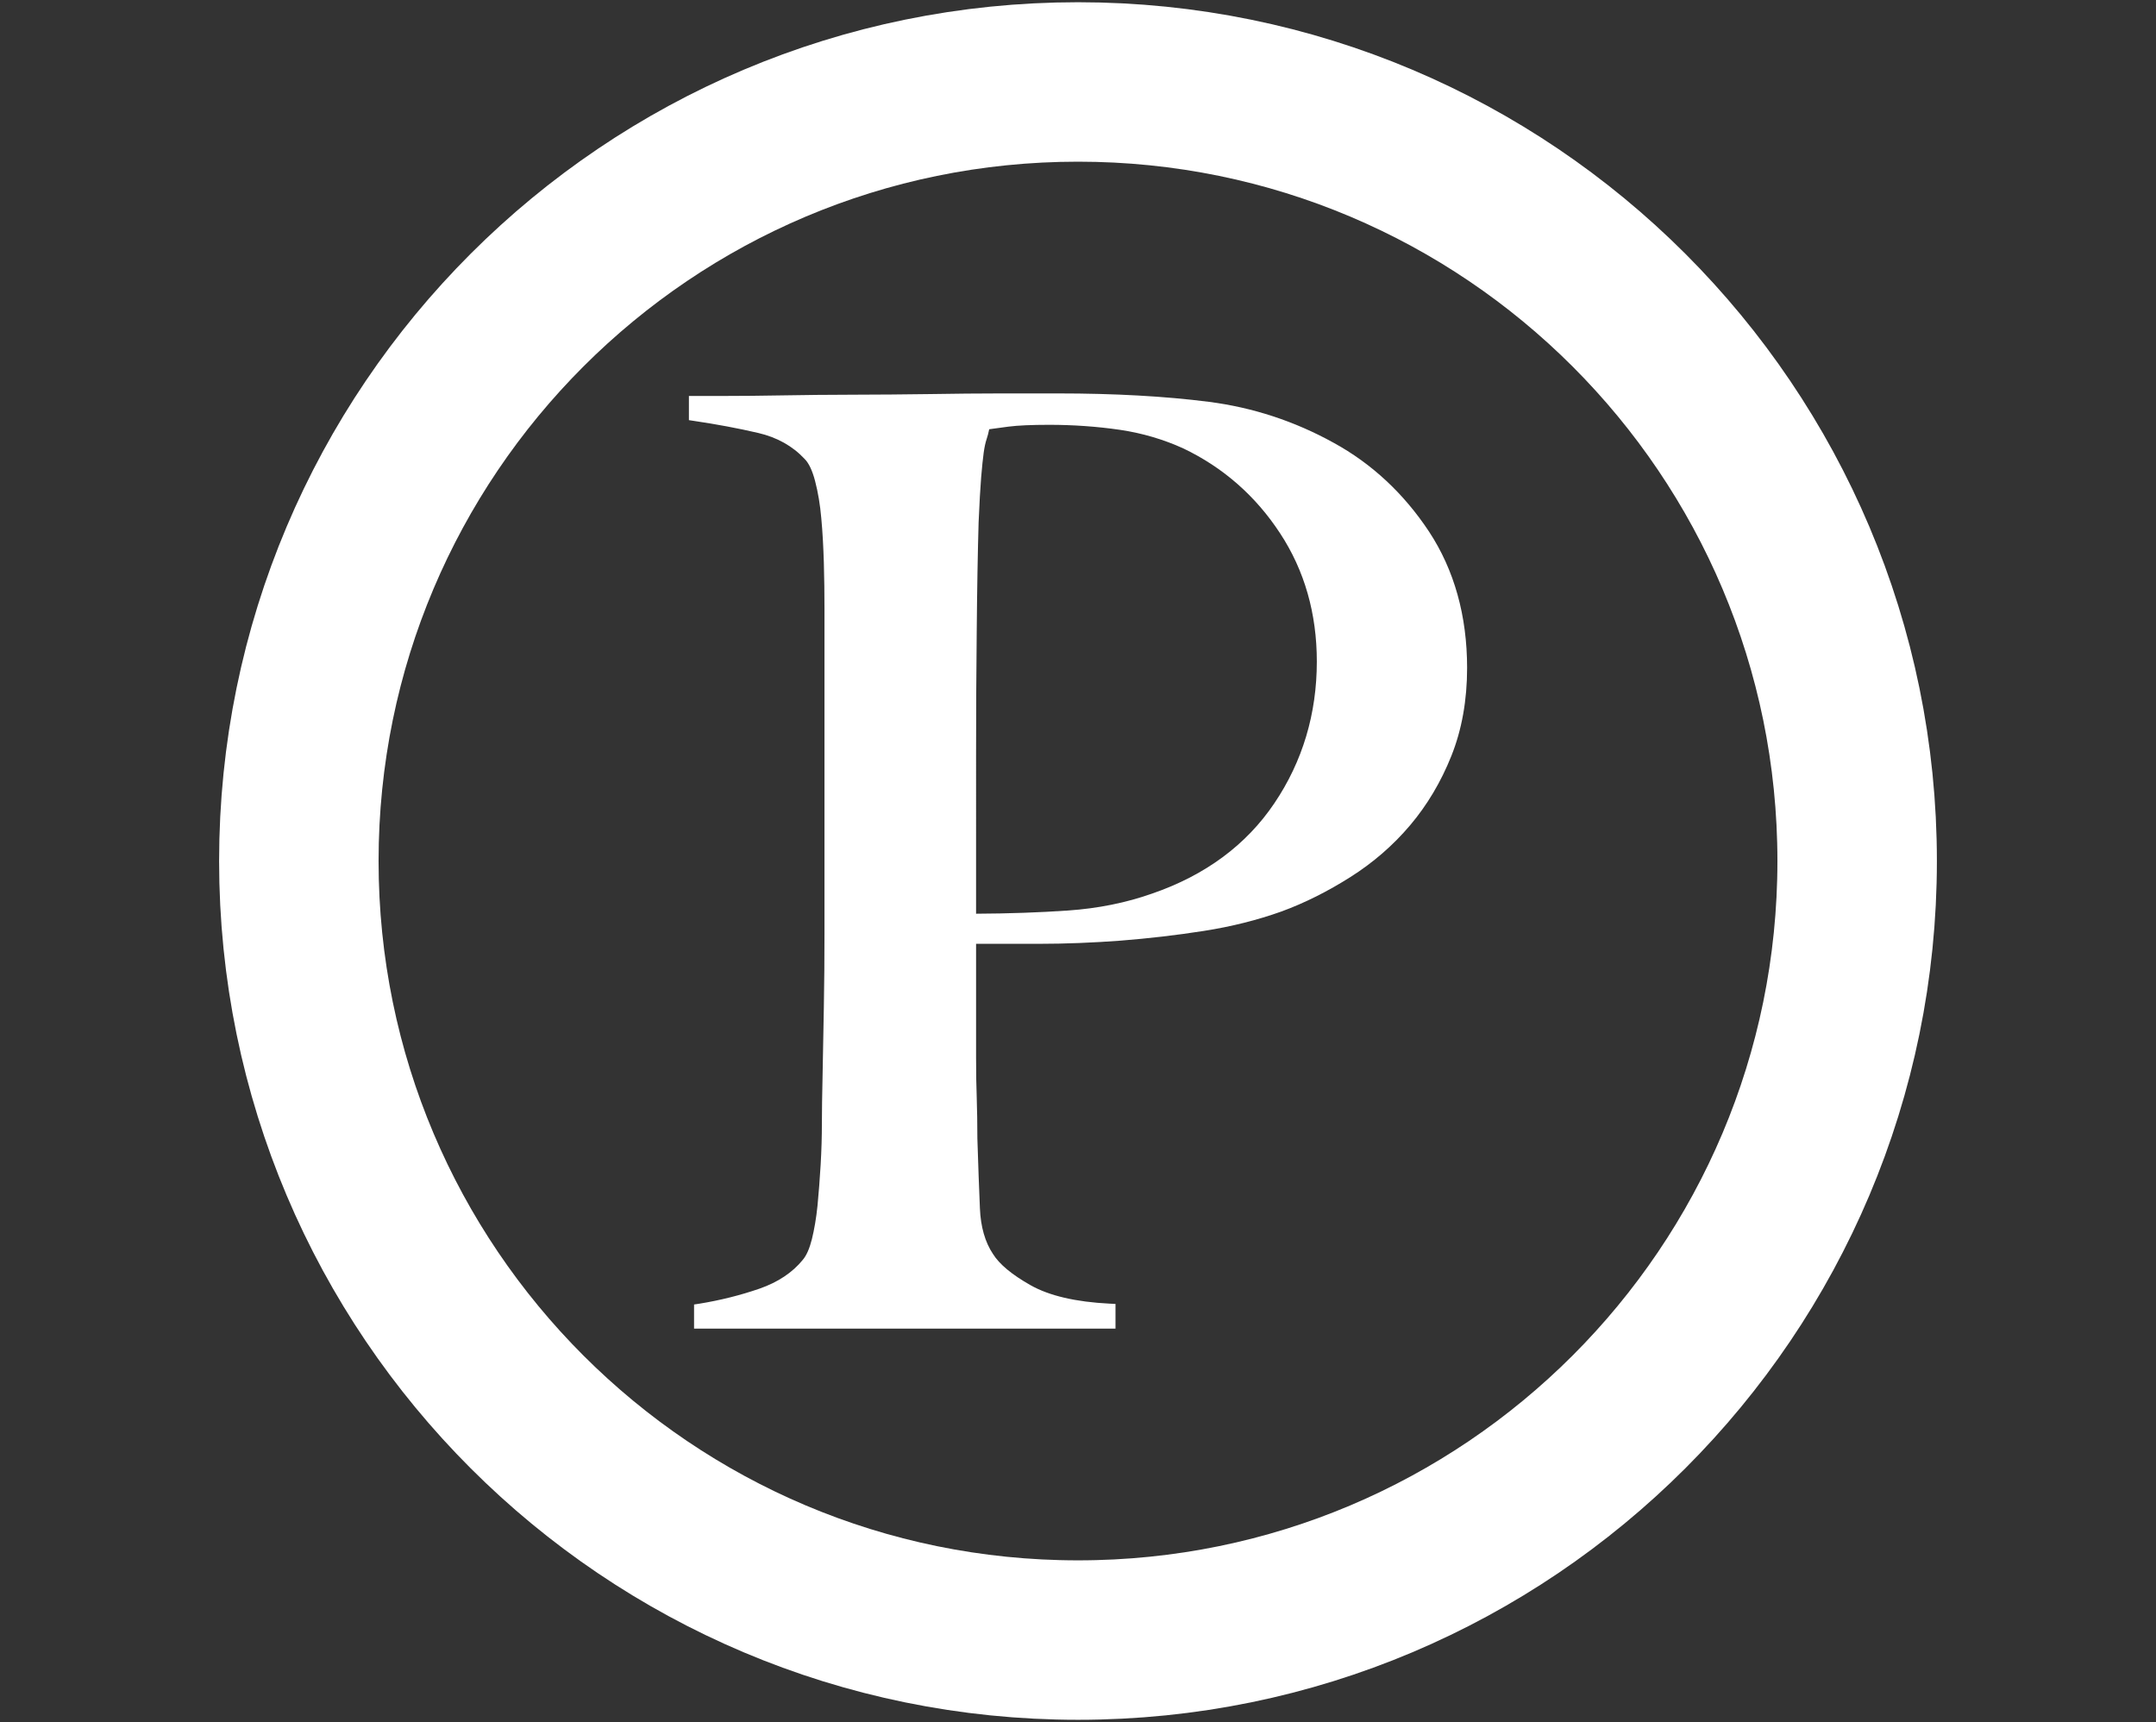 <?xml version="1.0" encoding="utf-8"?>
<!-- Generator: Adobe Illustrator 17.0.0, SVG Export Plug-In . SVG Version: 6.00 Build 0)  -->
<!DOCTYPE svg PUBLIC "-//W3C//DTD SVG 1.1//EN" "http://www.w3.org/Graphics/SVG/1.1/DTD/svg11.dtd">
<svg version="1.1" xmlns="http://www.w3.org/2000/svg" xmlns:xlink="http://www.w3.org/1999/xlink" x="0px" y="0px" width="676px"
	 height="540px" viewBox="0 0 676 540" enable-background="new 0 0 676 540" xml:space="preserve">
<rect x="0" y="0" width="676" height="540" fill="#333333" stroke="none"/>
<g id="negro" display="none">
	<g display="inline">
		<path fill="#1D1D1B" d="M448.073,166.715c-7.913-11.966-17.987-21.345-29.931-27.872c-12.212-6.766-25.387-11.087-39.187-12.845
			c-13.663-1.748-29.526-2.627-47.162-2.627h-18.045c-6.955,0-14.379,0.083-22.286,0.206c-15.783,0.26-32.478,0.119-46.123,0.409
			c-6.792,0.119-12.741,0.177-17.799,0.177h-11.539v7.588l1.628,0.246c7.161,1.057,13.906,2.323,20.104,3.77
			c5.873,1.368,10.747,4.078,14.521,8.116c1.346,1.324,2.446,3.665,3.304,6.929c0.919,3.513,1.592,7.465,1.954,11.724
			c0.409,4.364,0.651,9.053,0.8,13.906c0.141,4.936,0.199,9.791,0.199,14.578v101.42c0,8.011-0.058,15.823-0.199,23.411
			c-0.148,7.62-0.268,14.658-0.391,21.041c-0.141,6.437-0.224,11.539-0.224,15.291c0,4.118-0.123,8.536-0.391,13.106
			c-0.26,4.505-0.608,8.767-0.977,12.744c-0.405,3.977-1.021,7.53-1.769,10.562c-0.738,2.913-1.672,5.08-2.855,6.47
			c-3.224,3.973-7.772,7.012-13.562,9.031c-5.992,2.073-12.353,3.665-18.921,4.729l-1.607,0.242v7.562h132.14v-7.747l-1.835-0.08
			c-10.602-0.532-18.942-2.464-24.811-5.793c-5.811-3.282-9.77-6.567-11.767-9.784c-2.486-3.712-3.854-8.529-4.096-14.271
			c-0.268-6.137-0.532-13.482-0.799-21.96c0-4.57-0.08-8.807-0.199-12.704c-0.148-3.857-0.206-8.033-0.206-12.563v-35.761h19.756
			c8.261,0,16.88-0.347,25.589-0.999c8.706-0.695,17.451-1.693,26.016-3.04c8.666-1.346,16.84-3.401,24.428-6.115
			c7.28-2.67,14.535-6.318,21.613-10.808c7.056-4.465,13.352-9.911,18.678-16.21c5.319-6.278,9.683-13.58,12.95-21.775
			c3.278-8.192,4.928-17.473,4.928-27.569C459.999,193.125,455.983,178.75,448.073,166.715 M306.041,237.121
			c0-12.802,0.058-25.911,0.206-39.267c0.119-13.663,0.326-24.793,0.586-34.009c0.264-6.119,0.532-10.83,0.799-14.152
			c0.286-3.282,0.529-5.873,0.793-7.707c0.242-1.758,0.55-3.18,0.915-4.259c0.307-0.919,0.59-1.961,0.818-3.123
			c1.672-0.228,3.669-0.51,6.036-0.818c2.996-0.387,7.28-0.572,12.784-0.572c7.566,0,15.027,0.532,22.181,1.574
			c7.02,1.038,13.706,3.018,19.905,5.851c12.455,5.956,22.655,14.904,30.297,26.592c7.667,11.658,11.521,25.177,11.521,40.222
			c0,16.355-4.465,31.324-13.312,44.43c-8.811,13.091-21.696,22.611-38.351,28.336c-8.076,2.862-16.945,4.653-26.346,5.305
			c-8.912,0.615-18.595,0.962-28.831,1.006V237.121z"/>
	</g>
	<g display="inline">
		<path fill="none" stroke="#1D1D1B" stroke-width="50" stroke-miterlimit="10" d="M338.011,514.3
			c134.923,0,244.288-109.364,244.288-244.288C582.3,135.066,472.934,25.7,338.011,25.7C203.066,25.7,93.7,135.066,93.7,270.011
			C93.7,404.936,203.066,514.3,338.011,514.3"/>
	</g>
</g>
<g id="blanco">
	<g>
		<path fill="#FFFFFF" d="M448.073,166.715c-7.913-11.966-17.987-21.345-29.931-27.872c-12.212-6.766-25.387-11.087-39.187-12.845
			c-13.663-1.748-29.526-2.627-47.162-2.627h-18.045c-6.955,0-14.379,0.083-22.286,0.206c-15.783,0.26-32.478,0.119-46.123,0.409
			c-6.792,0.119-12.741,0.177-17.799,0.177h-11.539v7.588l1.628,0.246c7.161,1.057,13.906,2.323,20.104,3.77
			c5.873,1.368,10.747,4.078,14.521,8.116c1.346,1.324,2.446,3.665,3.304,6.929c0.919,3.513,1.592,7.465,1.954,11.724
			c0.409,4.364,0.651,9.053,0.8,13.906c0.141,4.936,0.199,9.791,0.199,14.578v101.42c0,8.011-0.058,15.823-0.199,23.411
			c-0.148,7.62-0.268,14.658-0.391,21.041c-0.141,6.437-0.224,11.539-0.224,15.291c0,4.118-0.123,8.536-0.391,13.106
			c-0.26,4.505-0.608,8.767-0.977,12.744c-0.405,3.977-1.021,7.53-1.769,10.562c-0.738,2.913-1.672,5.08-2.855,6.47
			c-3.224,3.973-7.772,7.012-13.562,9.031c-5.992,2.073-12.353,3.665-18.921,4.729l-1.607,0.242v7.562h132.14v-7.747l-1.835-0.08
			c-10.602-0.532-18.942-2.464-24.811-5.793c-5.811-3.282-9.77-6.567-11.767-9.784c-2.486-3.712-3.854-8.529-4.096-14.271
			c-0.268-6.137-0.532-13.482-0.799-21.96c0-4.57-0.08-8.807-0.199-12.704c-0.148-3.857-0.206-8.033-0.206-12.563v-35.761h19.756
			c8.261,0,16.88-0.347,25.589-0.999c8.706-0.695,17.451-1.693,26.016-3.04c8.666-1.346,16.84-3.401,24.428-6.115
			c7.28-2.67,14.535-6.318,21.613-10.808c7.056-4.465,13.352-9.911,18.678-16.21c5.319-6.278,9.683-13.58,12.95-21.775
			c3.278-8.192,4.928-17.473,4.928-27.569C459.999,193.125,455.983,178.75,448.073,166.715 M306.041,237.121
			c0-12.802,0.058-25.911,0.206-39.267c0.119-13.663,0.326-24.793,0.586-34.009c0.264-6.119,0.532-10.83,0.799-14.152
			c0.286-3.282,0.529-5.873,0.793-7.707c0.242-1.758,0.55-3.18,0.915-4.259c0.307-0.919,0.59-1.961,0.818-3.123
			c1.672-0.228,3.669-0.51,6.036-0.818c2.996-0.387,7.28-0.572,12.784-0.572c7.566,0,15.027,0.532,22.181,1.574
			c7.02,1.038,13.706,3.018,19.905,5.851c12.455,5.956,22.655,14.904,30.297,26.592c7.667,11.658,11.521,25.177,11.521,40.222
			c0,16.355-4.465,31.324-13.312,44.43c-8.811,13.091-21.696,22.611-38.351,28.336c-8.076,2.862-16.945,4.653-26.346,5.305
			c-8.912,0.615-18.595,0.962-28.831,1.006V237.121z"/>
	</g>
	<g>
		<path fill="none" stroke="#FFFFFF" stroke-width="50" stroke-miterlimit="10" d="M338.011,514.3
			c134.923,0,244.288-109.364,244.288-244.288C582.3,135.066,472.934,25.7,338.011,25.7C203.066,25.7,93.7,135.066,93.7,270.011
			C93.7,404.936,203.066,514.3,338.011,514.3"/>
	</g>
</g>
<g id="rosa" display="none">
	<g display="inline">
		<path fill="#F01E50" d="M448.073,166.715c-7.913-11.966-17.987-21.345-29.931-27.872c-12.212-6.766-25.387-11.087-39.187-12.845
			c-13.663-1.748-29.526-2.627-47.162-2.627h-18.045c-6.955,0-14.379,0.083-22.286,0.206c-15.783,0.26-32.478,0.119-46.123,0.409
			c-6.792,0.119-12.741,0.177-17.799,0.177h-11.539v7.588l1.628,0.246c7.161,1.057,13.906,2.323,20.104,3.77
			c5.873,1.368,10.747,4.078,14.521,8.116c1.346,1.324,2.446,3.665,3.304,6.929c0.919,3.513,1.592,7.465,1.954,11.724
			c0.409,4.364,0.651,9.053,0.8,13.906c0.141,4.936,0.199,9.791,0.199,14.578v101.42c0,8.011-0.058,15.823-0.199,23.411
			c-0.148,7.62-0.268,14.658-0.391,21.041c-0.141,6.437-0.224,11.539-0.224,15.291c0,4.118-0.123,8.536-0.391,13.106
			c-0.26,4.505-0.608,8.767-0.977,12.744c-0.405,3.977-1.021,7.53-1.769,10.562c-0.738,2.913-1.672,5.08-2.855,6.47
			c-3.224,3.973-7.772,7.012-13.562,9.031c-5.992,2.073-12.353,3.665-18.921,4.729l-1.607,0.242v7.562h132.14v-7.747l-1.835-0.08
			c-10.602-0.532-18.942-2.464-24.811-5.793c-5.811-3.282-9.77-6.567-11.767-9.784c-2.486-3.712-3.854-8.529-4.096-14.271
			c-0.268-6.137-0.532-13.482-0.799-21.96c0-4.57-0.08-8.807-0.199-12.704c-0.148-3.857-0.206-8.033-0.206-12.563v-35.761h19.756
			c8.261,0,16.88-0.347,25.589-0.999c8.706-0.695,17.451-1.693,26.016-3.04c8.666-1.346,16.84-3.401,24.428-6.115
			c7.28-2.67,14.535-6.318,21.613-10.808c7.056-4.465,13.352-9.911,18.678-16.21c5.319-6.278,9.683-13.58,12.95-21.775
			c3.278-8.192,4.928-17.473,4.928-27.569C459.999,193.125,455.983,178.75,448.073,166.715 M306.041,237.121
			c0-12.802,0.058-25.911,0.206-39.267c0.119-13.663,0.326-24.793,0.586-34.009c0.264-6.119,0.532-10.83,0.799-14.152
			c0.286-3.282,0.529-5.873,0.793-7.707c0.242-1.758,0.55-3.18,0.915-4.259c0.307-0.919,0.59-1.961,0.818-3.123
			c1.672-0.228,3.669-0.51,6.036-0.818c2.996-0.387,7.28-0.572,12.784-0.572c7.566,0,15.027,0.532,22.181,1.574
			c7.02,1.038,13.706,3.018,19.905,5.851c12.455,5.956,22.655,14.904,30.297,26.592c7.667,11.658,11.521,25.177,11.521,40.222
			c0,16.355-4.465,31.324-13.312,44.43c-8.811,13.091-21.696,22.611-38.351,28.336c-8.076,2.862-16.945,4.653-26.346,5.305
			c-8.912,0.615-18.595,0.962-28.831,1.006V237.121z"/>
	</g>
	<g display="inline">
		<path fill="none" stroke="#F01E50" stroke-width="50" stroke-miterlimit="10" d="M338.011,514.3
			c134.923,0,244.288-109.364,244.288-244.288C582.3,135.066,472.934,25.7,338.011,25.7C203.066,25.7,93.7,135.066,93.7,270.011
			C93.7,404.936,203.066,514.3,338.011,514.3"/>
	</g>
</g>
</svg>
